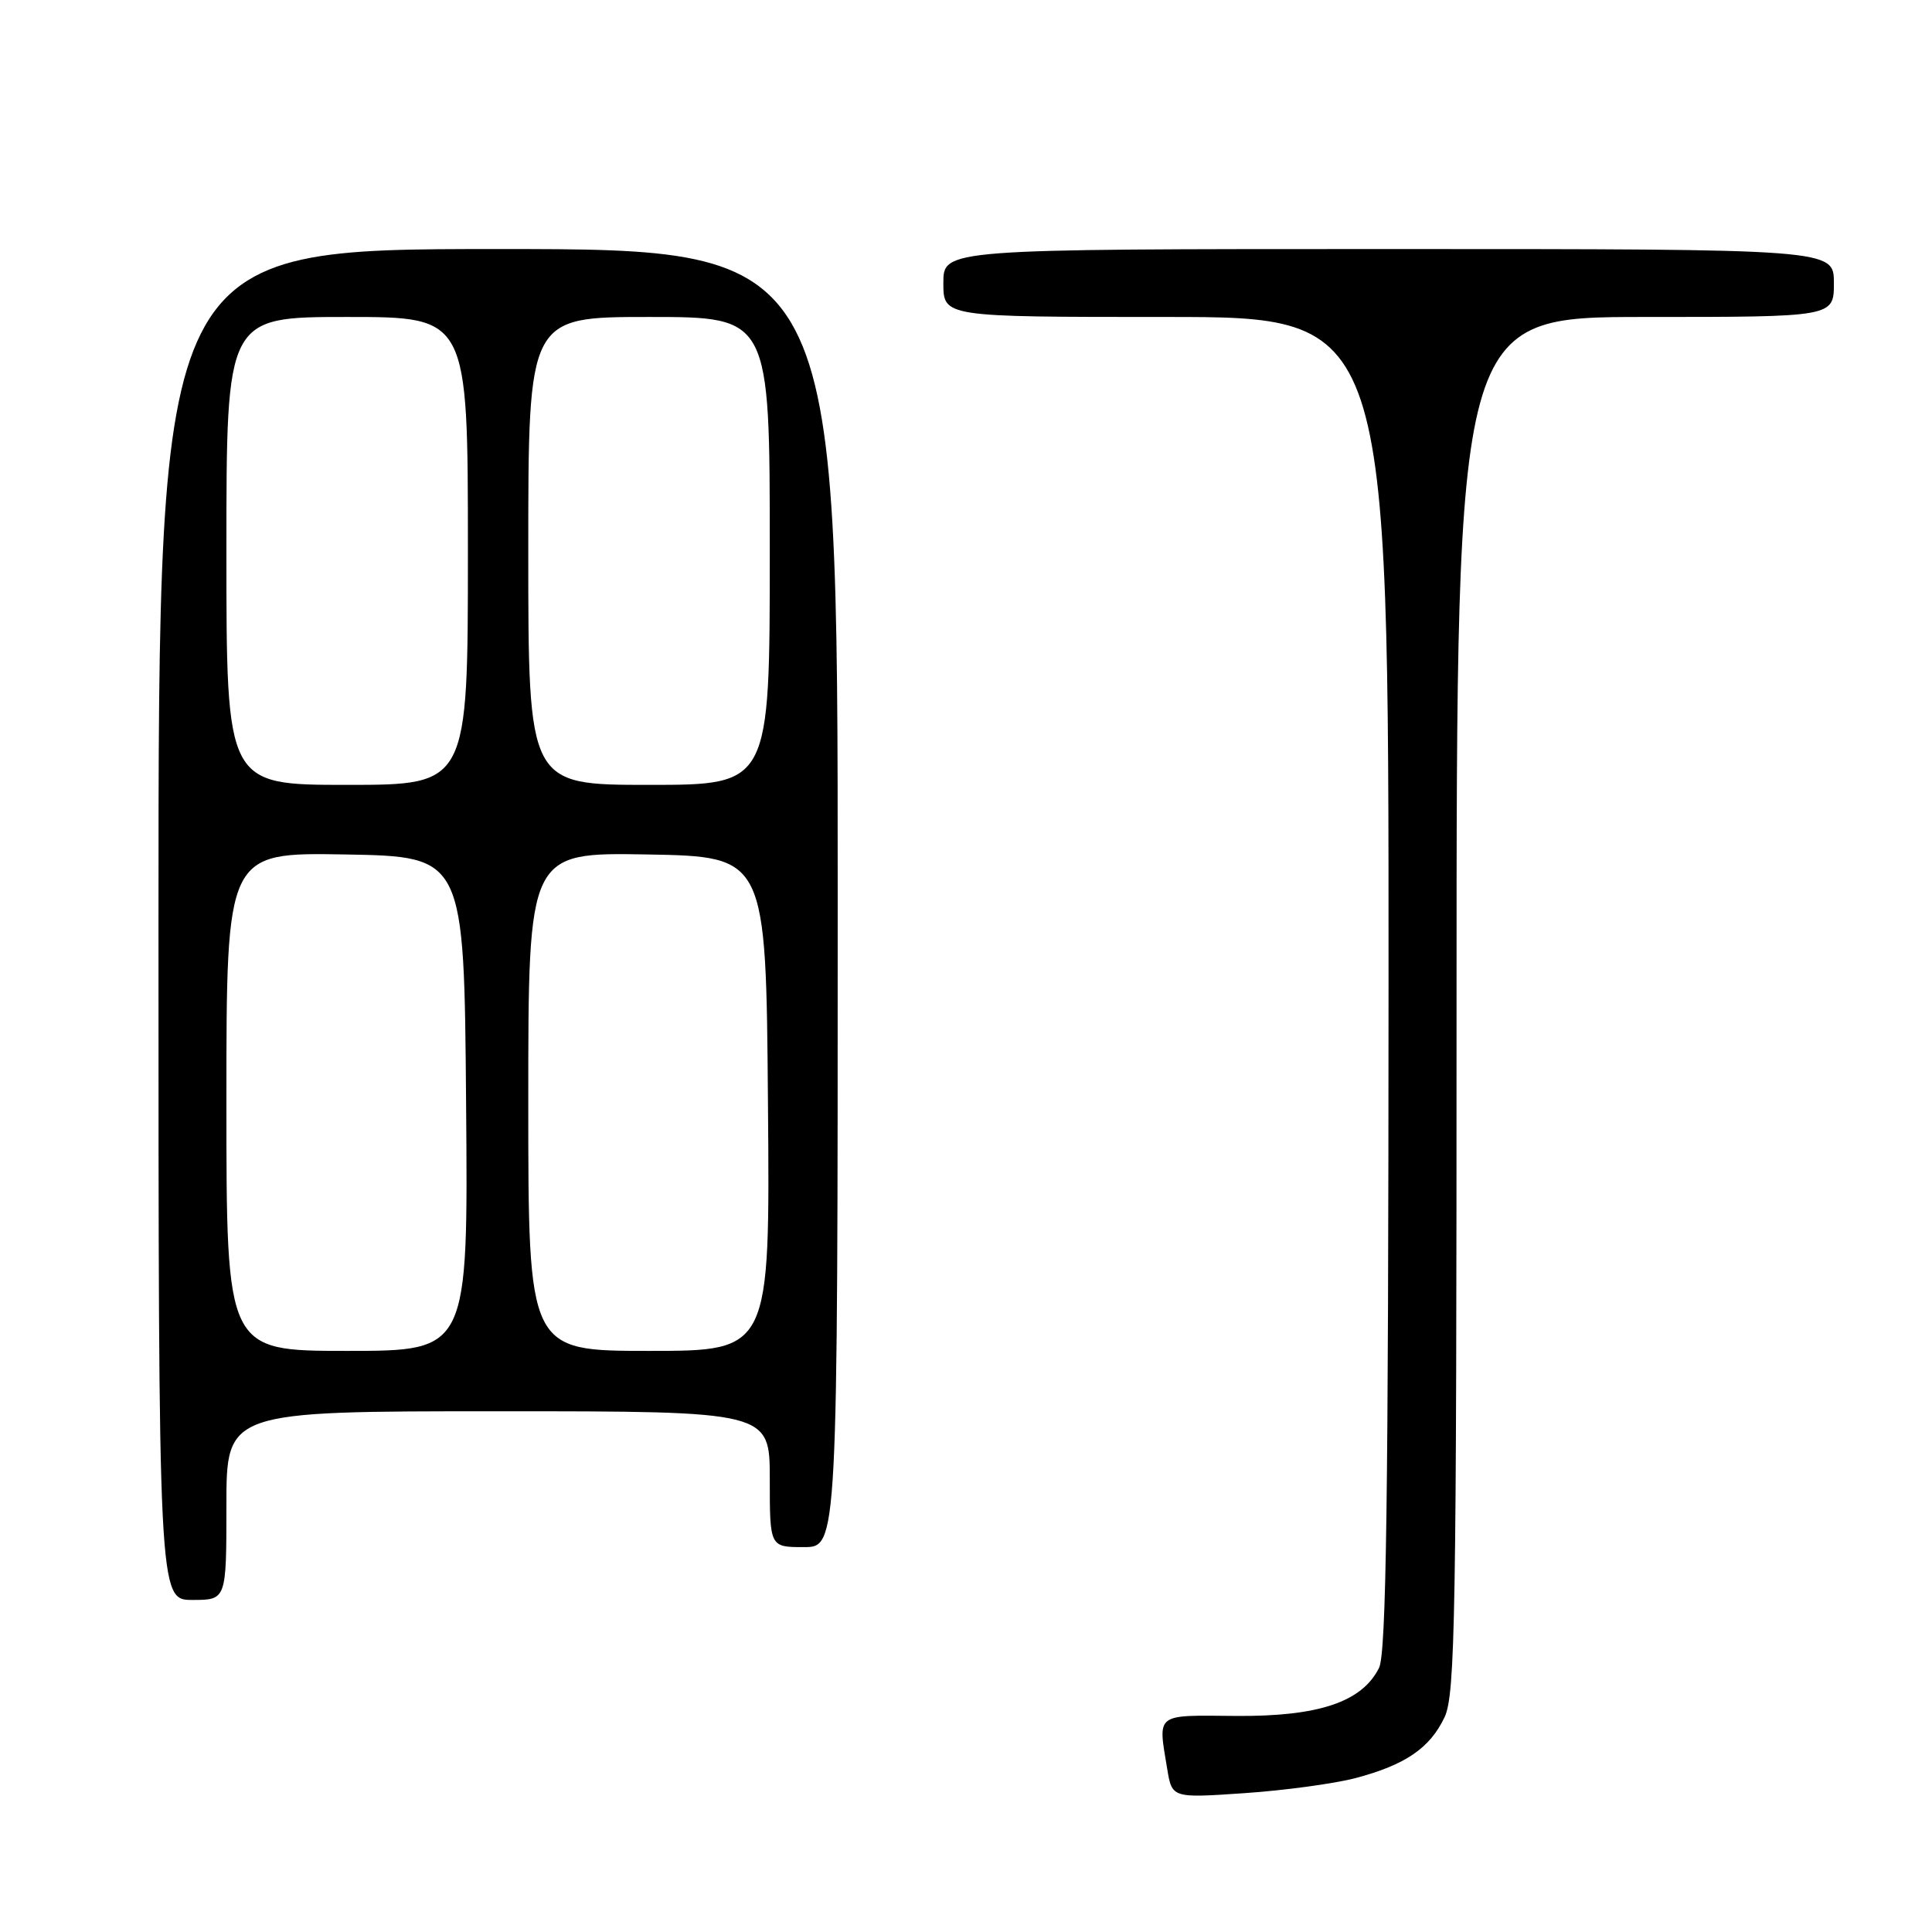 <?xml version="1.0" encoding="UTF-8" standalone="no"?>
<!DOCTYPE svg PUBLIC "-//W3C//DTD SVG 1.1//EN" "http://www.w3.org/Graphics/SVG/1.1/DTD/svg11.dtd" >
<svg xmlns="http://www.w3.org/2000/svg" xmlns:xlink="http://www.w3.org/1999/xlink" version="1.1" viewBox="0 0 256 256">
 <g >
 <path fill="currentColor"
d=" M 179.60 235.61 C 186.21 233.86 189.47 231.64 191.41 227.54 C 192.83 224.56 193.00 214.20 193.00 133.10 C 193.00 42.00 193.00 42.00 218.00 42.00 C 243.00 42.00 243.00 42.00 243.00 37.50 C 243.00 33.00 243.00 33.00 184.00 33.00 C 125.00 33.00 125.00 33.00 125.00 37.50 C 125.00 42.00 125.00 42.00 154.50 42.00 C 184.00 42.00 184.00 42.00 183.99 130.25 C 183.97 198.56 183.69 219.06 182.73 221.00 C 180.48 225.53 174.71 227.46 163.75 227.37 C 152.97 227.28 153.43 226.92 154.66 234.38 C 155.30 238.26 155.30 238.26 164.92 237.60 C 170.21 237.24 176.82 236.34 179.60 235.61 Z  M 30.00 199.50 C 30.00 187.00 30.00 187.00 66.00 187.00 C 102.00 187.00 102.00 187.00 102.00 196.00 C 102.00 205.00 102.00 205.00 106.50 205.00 C 111.00 205.00 111.00 205.00 111.00 119.00 C 111.00 33.00 111.00 33.00 66.00 33.00 C 21.00 33.00 21.00 33.00 21.00 122.50 C 21.00 212.00 21.00 212.00 25.50 212.00 C 30.00 212.00 30.00 212.00 30.00 199.50 Z  M 30.00 145.97 C 30.00 112.95 30.00 112.95 45.75 113.22 C 61.50 113.50 61.50 113.50 61.76 146.25 C 62.03 179.00 62.03 179.00 46.01 179.00 C 30.00 179.00 30.00 179.00 30.00 145.97 Z  M 70.00 145.97 C 70.00 112.95 70.00 112.95 85.75 113.22 C 101.50 113.50 101.50 113.50 101.76 146.25 C 102.03 179.00 102.03 179.00 86.01 179.00 C 70.00 179.00 70.00 179.00 70.00 145.97 Z  M 30.00 73.00 C 30.00 42.00 30.00 42.00 46.00 42.00 C 62.00 42.00 62.00 42.00 62.00 73.00 C 62.00 104.00 62.00 104.00 46.00 104.00 C 30.00 104.00 30.00 104.00 30.00 73.00 Z  M 70.00 73.00 C 70.00 42.00 70.00 42.00 86.00 42.00 C 102.00 42.00 102.00 42.00 102.00 73.00 C 102.00 104.00 102.00 104.00 86.00 104.00 C 70.00 104.00 70.00 104.00 70.00 73.00 Z "/>
</g>
</svg>